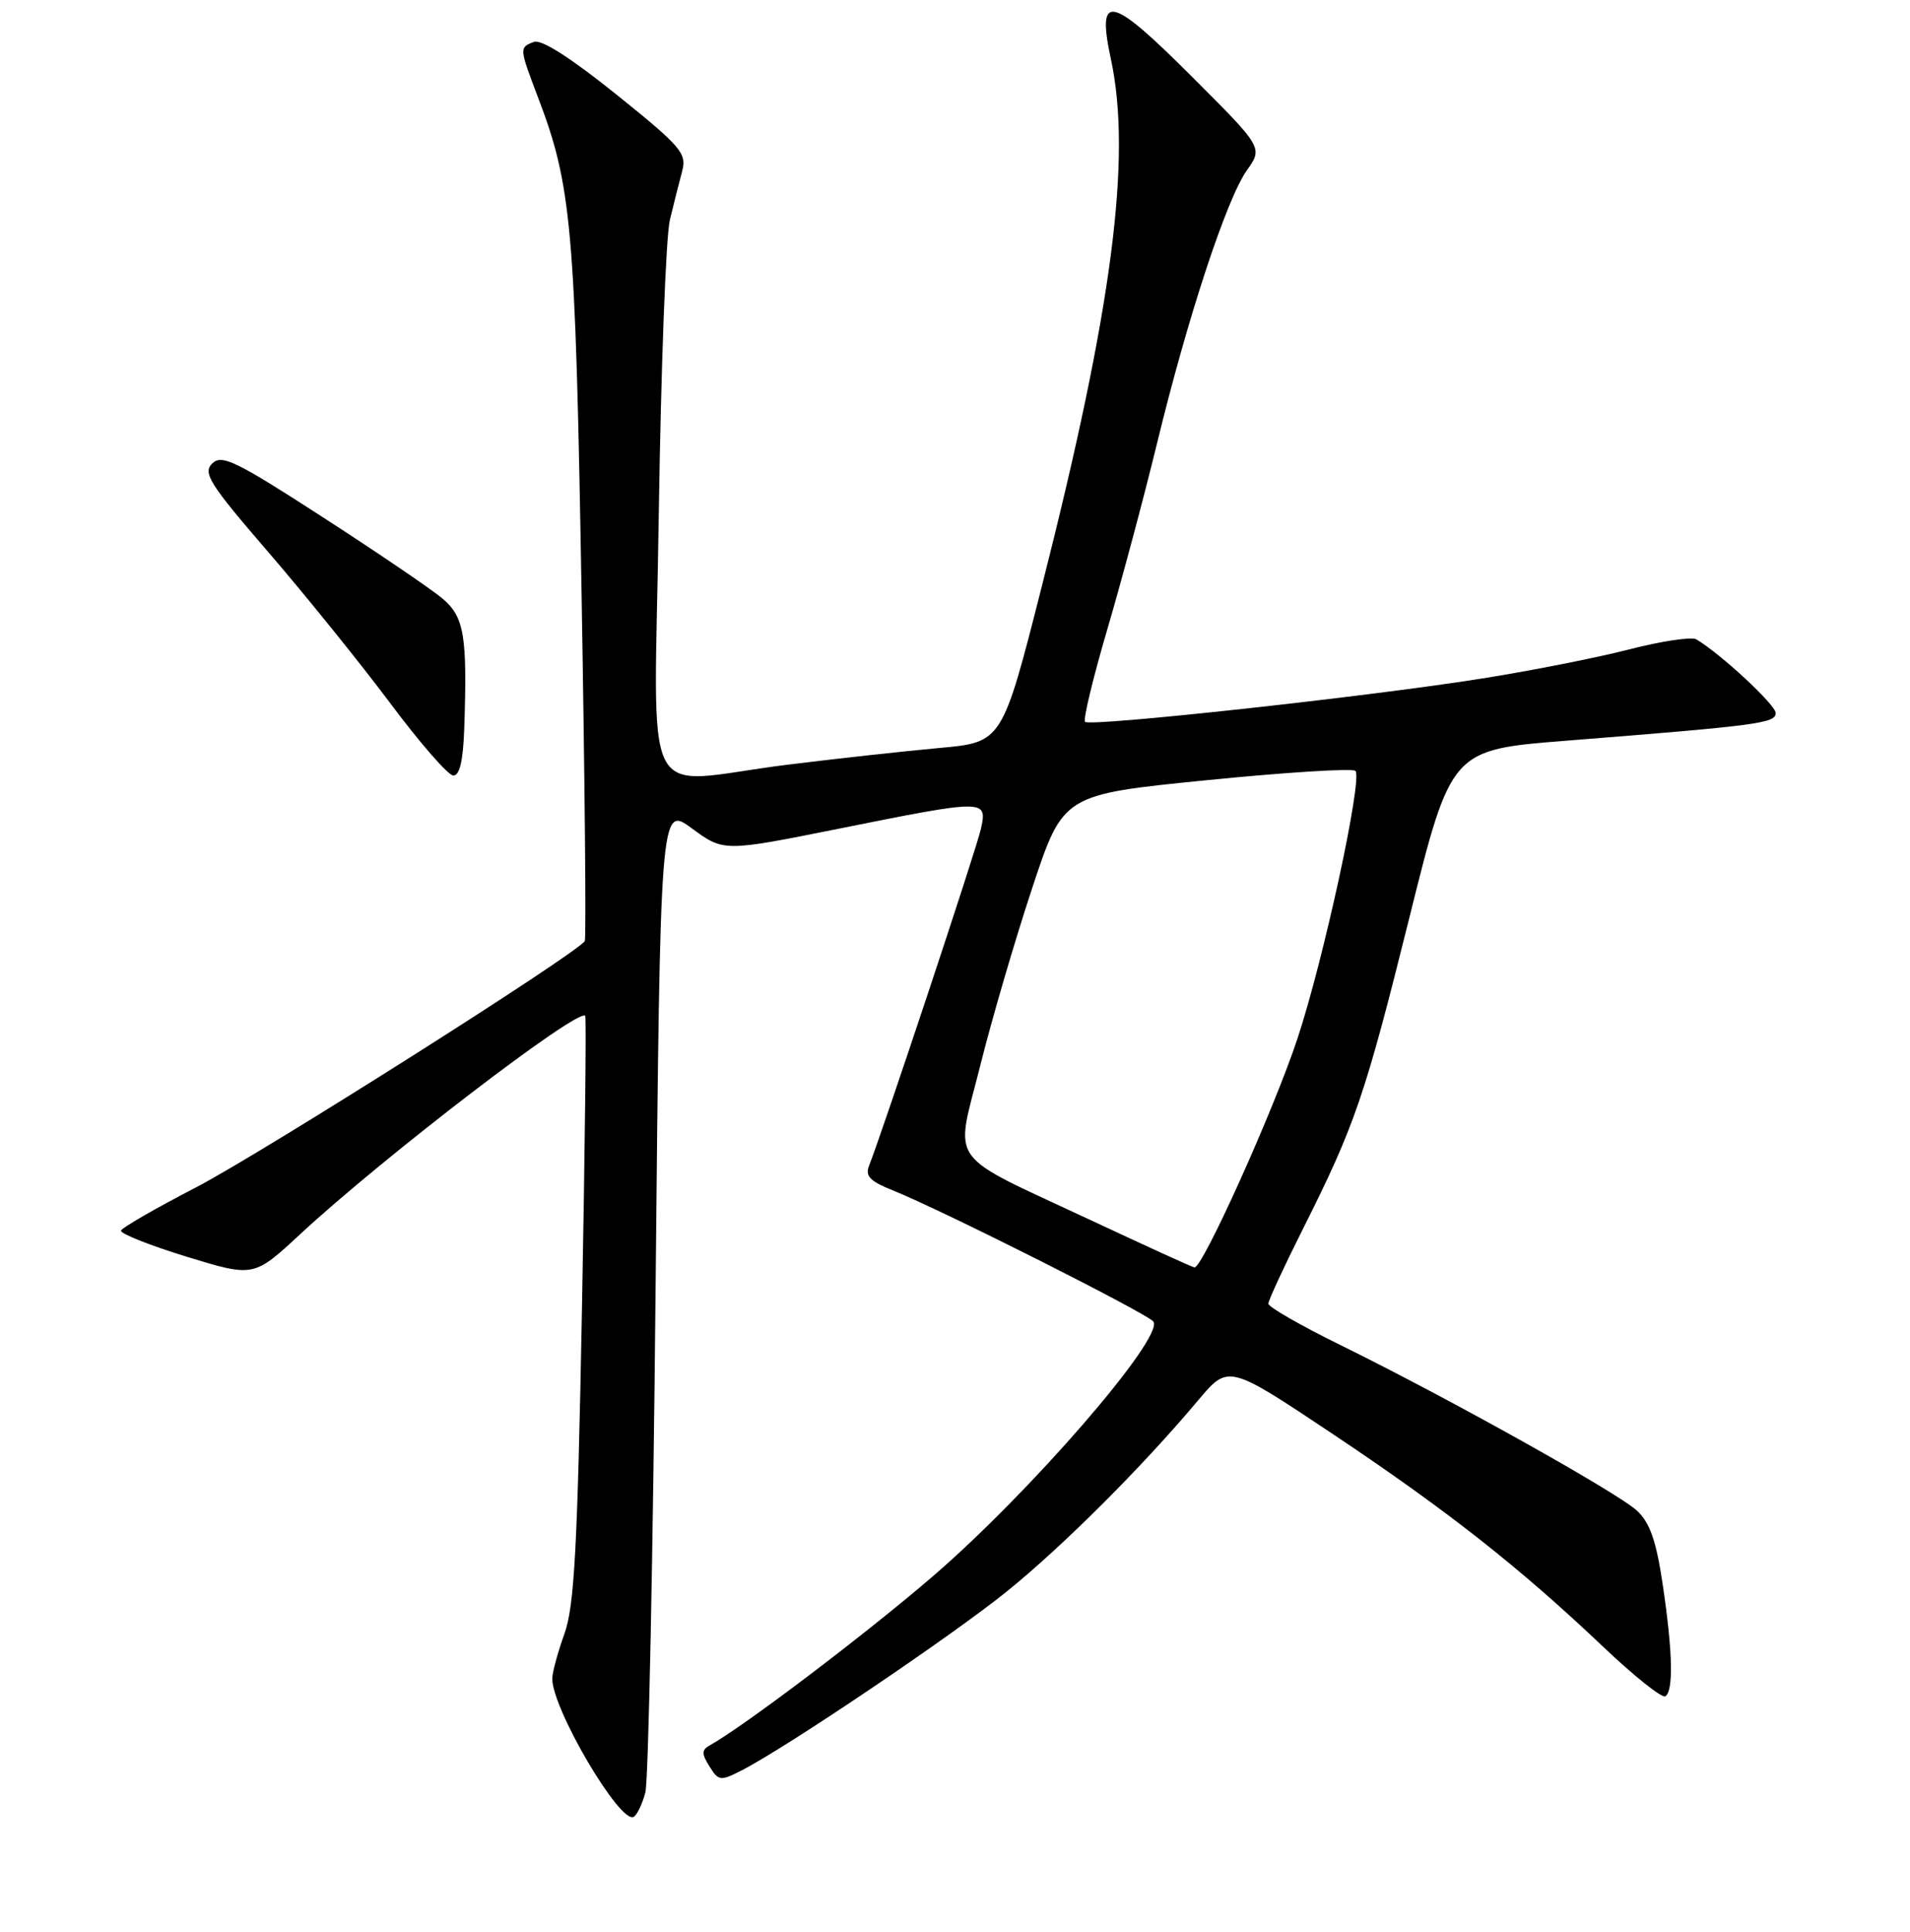 <?xml version="1.0" encoding="UTF-8" standalone="no"?>
<!DOCTYPE svg PUBLIC "-//W3C//DTD SVG 1.1//EN" "http://www.w3.org/Graphics/SVG/1.1/DTD/svg11.dtd" >
<svg xmlns="http://www.w3.org/2000/svg" xmlns:xlink="http://www.w3.org/1999/xlink" version="1.1" viewBox="0 0 256 259">
 <g >
 <path fill="currentColor"
d=" M 86.50 240.26 C 86.91 238.74 87.53 208.34 87.87 172.71 C 88.50 107.92 88.50 107.92 92.75 111.05 C 97.00 114.17 97.00 114.17 112.38 111.09 C 132.13 107.12 132.35 107.12 131.48 111.08 C 130.89 113.77 118.35 151.51 116.48 156.26 C 115.93 157.63 116.61 158.34 119.64 159.55 C 126.15 162.15 153.99 176.17 154.60 177.16 C 155.98 179.39 137.96 200.18 124.96 211.35 C 115.93 219.12 99.83 231.31 95.15 233.94 C 94.03 234.56 94.02 235.06 95.09 236.77 C 96.32 238.74 96.55 238.77 99.44 237.29 C 105.50 234.18 127.66 219.22 135.00 213.28 C 142.54 207.17 153.10 196.62 160.60 187.69 C 164.64 182.88 164.64 182.88 178.62 192.21 C 193.98 202.47 203.62 210.05 214.95 220.81 C 219.04 224.69 222.76 227.65 223.20 227.38 C 224.32 226.68 224.20 221.41 222.85 212.35 C 221.98 206.52 221.14 204.10 219.40 202.49 C 216.77 200.06 194.24 187.47 179.75 180.34 C 174.39 177.71 170.00 175.19 170.00 174.75 C 170.00 174.32 172.04 169.90 174.53 164.94 C 181.61 150.84 182.93 147.00 188.90 123.00 C 194.50 100.50 194.50 100.50 210.00 99.28 C 235.67 97.25 238.00 96.94 238.00 95.58 C 238.00 94.48 230.63 87.64 227.36 85.70 C 226.74 85.33 222.69 85.93 218.36 87.05 C 214.04 88.16 205.10 89.93 198.50 90.97 C 183.30 93.39 146.11 97.44 145.43 96.76 C 145.15 96.48 146.49 90.90 148.41 84.37 C 150.33 77.84 153.32 66.65 155.06 59.50 C 159.16 42.59 164.41 26.64 167.12 22.83 C 169.28 19.79 169.28 19.79 159.66 10.18 C 148.79 -0.69 146.96 -1.07 148.90 7.95 C 151.73 21.15 149.07 41.44 139.66 78.50 C 134.33 99.50 134.33 99.50 125.92 100.26 C 121.29 100.68 112.10 101.69 105.50 102.51 C 85.41 105.01 87.71 109.52 88.30 68.75 C 88.59 49.36 89.25 31.70 89.78 29.50 C 90.31 27.30 91.05 24.34 91.44 22.91 C 92.07 20.56 91.27 19.63 82.62 12.67 C 76.48 7.74 72.56 5.23 71.55 5.62 C 69.59 6.37 69.59 6.42 72.09 13.00 C 76.63 24.90 77.11 30.31 77.94 79.00 C 78.38 104.58 78.58 125.79 78.38 126.14 C 77.50 127.71 35.05 154.60 26.27 159.16 C 20.90 161.94 16.37 164.55 16.22 164.95 C 16.07 165.34 20.01 166.91 24.98 168.44 C 34.01 171.21 34.01 171.21 40.25 165.42 C 51.47 155.02 77.52 135.07 78.44 136.16 C 78.60 136.35 78.40 154.05 78.00 175.50 C 77.40 207.60 76.98 215.30 75.65 219.00 C 74.76 221.47 74.03 224.18 74.02 225.00 C 74.01 229.08 83.17 244.63 84.95 243.53 C 85.39 243.26 86.10 241.79 86.50 240.26 Z  M 62.22 97.75 C 62.65 85.16 62.23 82.68 59.26 80.19 C 57.74 78.92 50.51 74.01 43.19 69.28 C 31.55 61.75 29.71 60.86 28.43 62.14 C 27.16 63.41 28.10 64.90 36.00 74.05 C 40.95 79.80 48.27 88.87 52.26 94.20 C 56.24 99.54 60.06 103.93 60.75 103.95 C 61.60 103.99 62.07 102.00 62.22 97.75 Z  M 146.38 163.64 C 126.53 154.35 128.00 156.37 131.37 142.89 C 132.93 136.62 136.08 125.88 138.36 119.00 C 142.50 106.50 142.50 106.50 161.75 104.58 C 172.33 103.52 181.30 102.96 181.67 103.33 C 182.67 104.34 177.41 128.65 173.89 139.25 C 170.73 148.80 161.14 170.08 160.09 169.89 C 159.77 169.84 153.60 167.02 146.38 163.64 Z "/>
</g>
</svg>